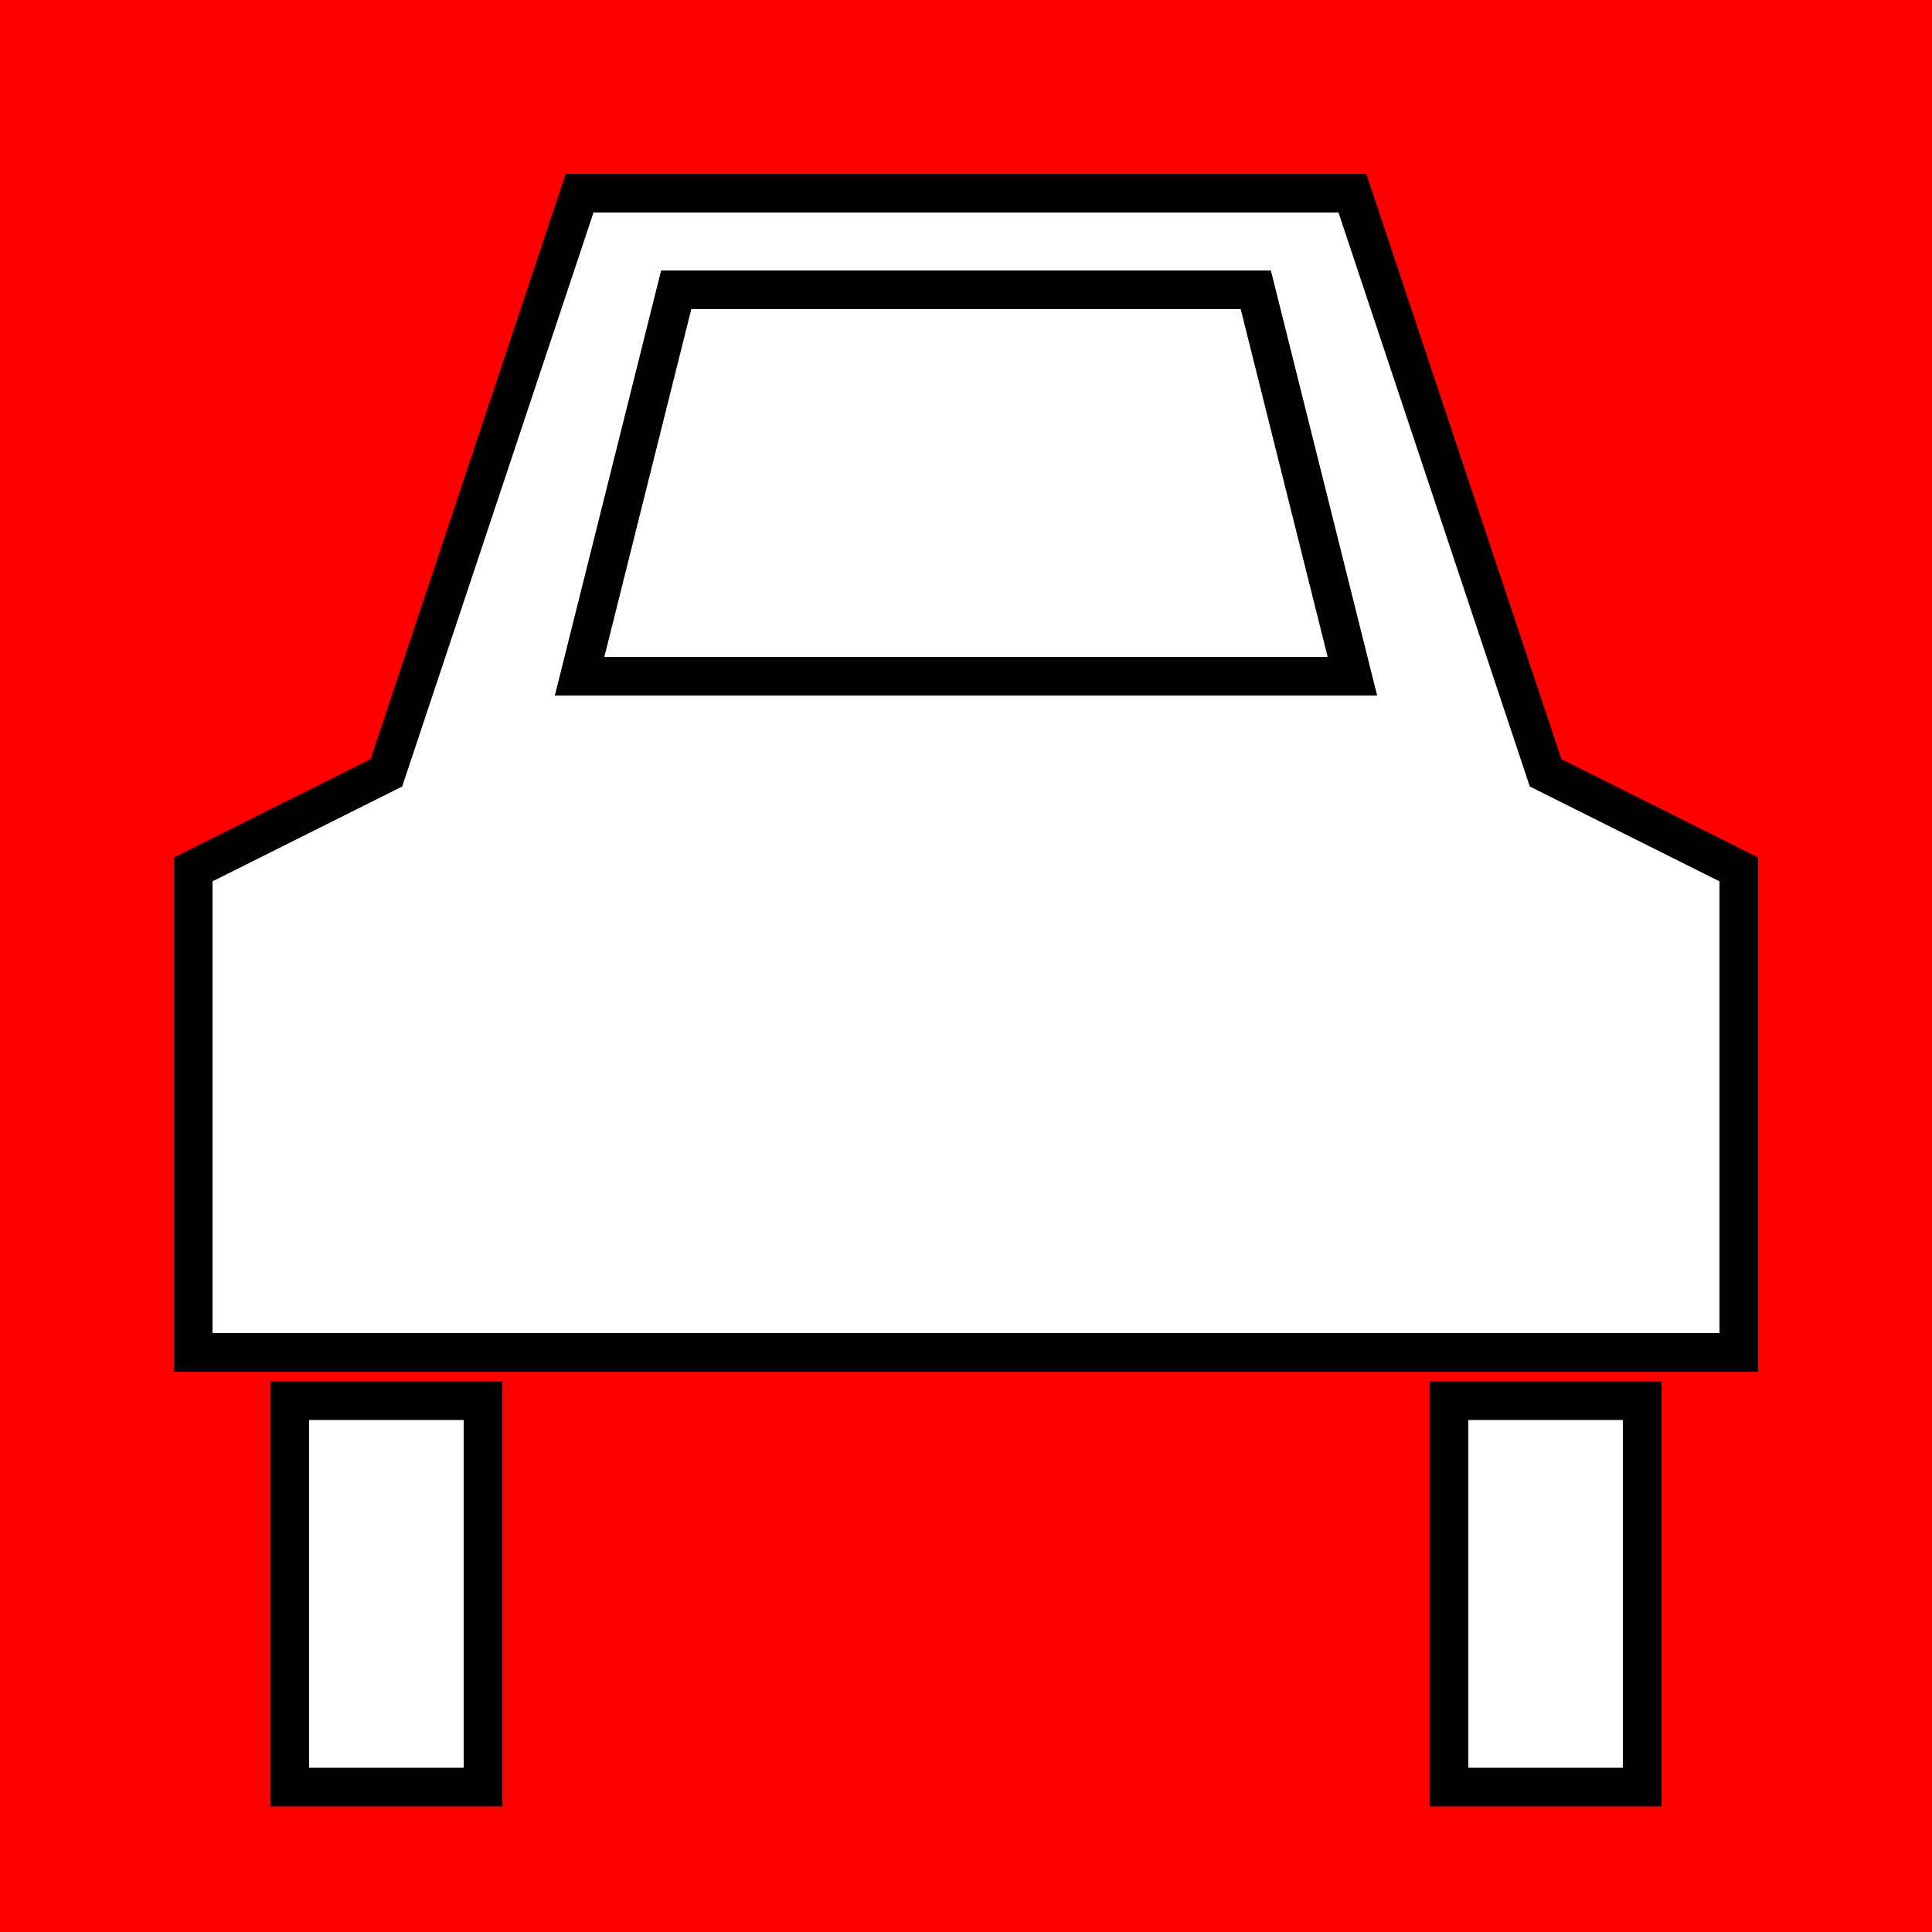 <?xml version="1.0" encoding="utf-8" ?>
<svg xmlns="http://www.w3.org/2000/svg" xmlns:xlink="http://www.w3.org/1999/xlink" width="20" height="20">
	<rect fill="rgb(255,0,0)" stroke="none" width="20" height="20"/>
	<path fill="rgb(255,255,255)" stroke="none" d="M2 14L2 9L4 8L6 2L14 2L16 8L18 9L18 14L2 14Z"/>
	<path fill="none" stroke="rgb(0,0,0)" stroke-width="0.4" stroke-miterlimit="4" d="M2 14L2 9L4 8L6 2L14 2L16 8L18 9L18 14L2 14Z"/>
	<path fill="rgb(255,255,255)" stroke="none" d="M6 7L7 3L13 3L14 7L6 7Z"/>
	<path fill="none" stroke="rgb(0,0,0)" stroke-width="0.4" stroke-miterlimit="4" d="M6 7L7 3L13 3L14 7L6 7Z"/>
	<rect fill="rgb(255,255,255)" stroke="none" x="3" y="14.5" width="2" height="4"/>
	<rect fill="none" stroke="rgb(0,0,0)" stroke-width="0.4" stroke-miterlimit="4" x="3" y="14.5" width="2" height="4"/>
	<rect fill="rgb(255,255,255)" stroke="none" x="15" y="14.5" width="2" height="4"/>
	<rect fill="none" stroke="rgb(0,0,0)" stroke-width="0.4" stroke-miterlimit="4" x="15" y="14.5" width="2" height="4"/>
	<ellipse fill="rgb(255,255,255)" stroke="none" cx="5.667" cy="11.667" rx="0.667" ry="0.667"/>
	<ellipse fill="rgb(255,255,255)" stroke="none" cx="15.667" cy="11.667" rx="0.667" ry="0.667"/>
</svg>
